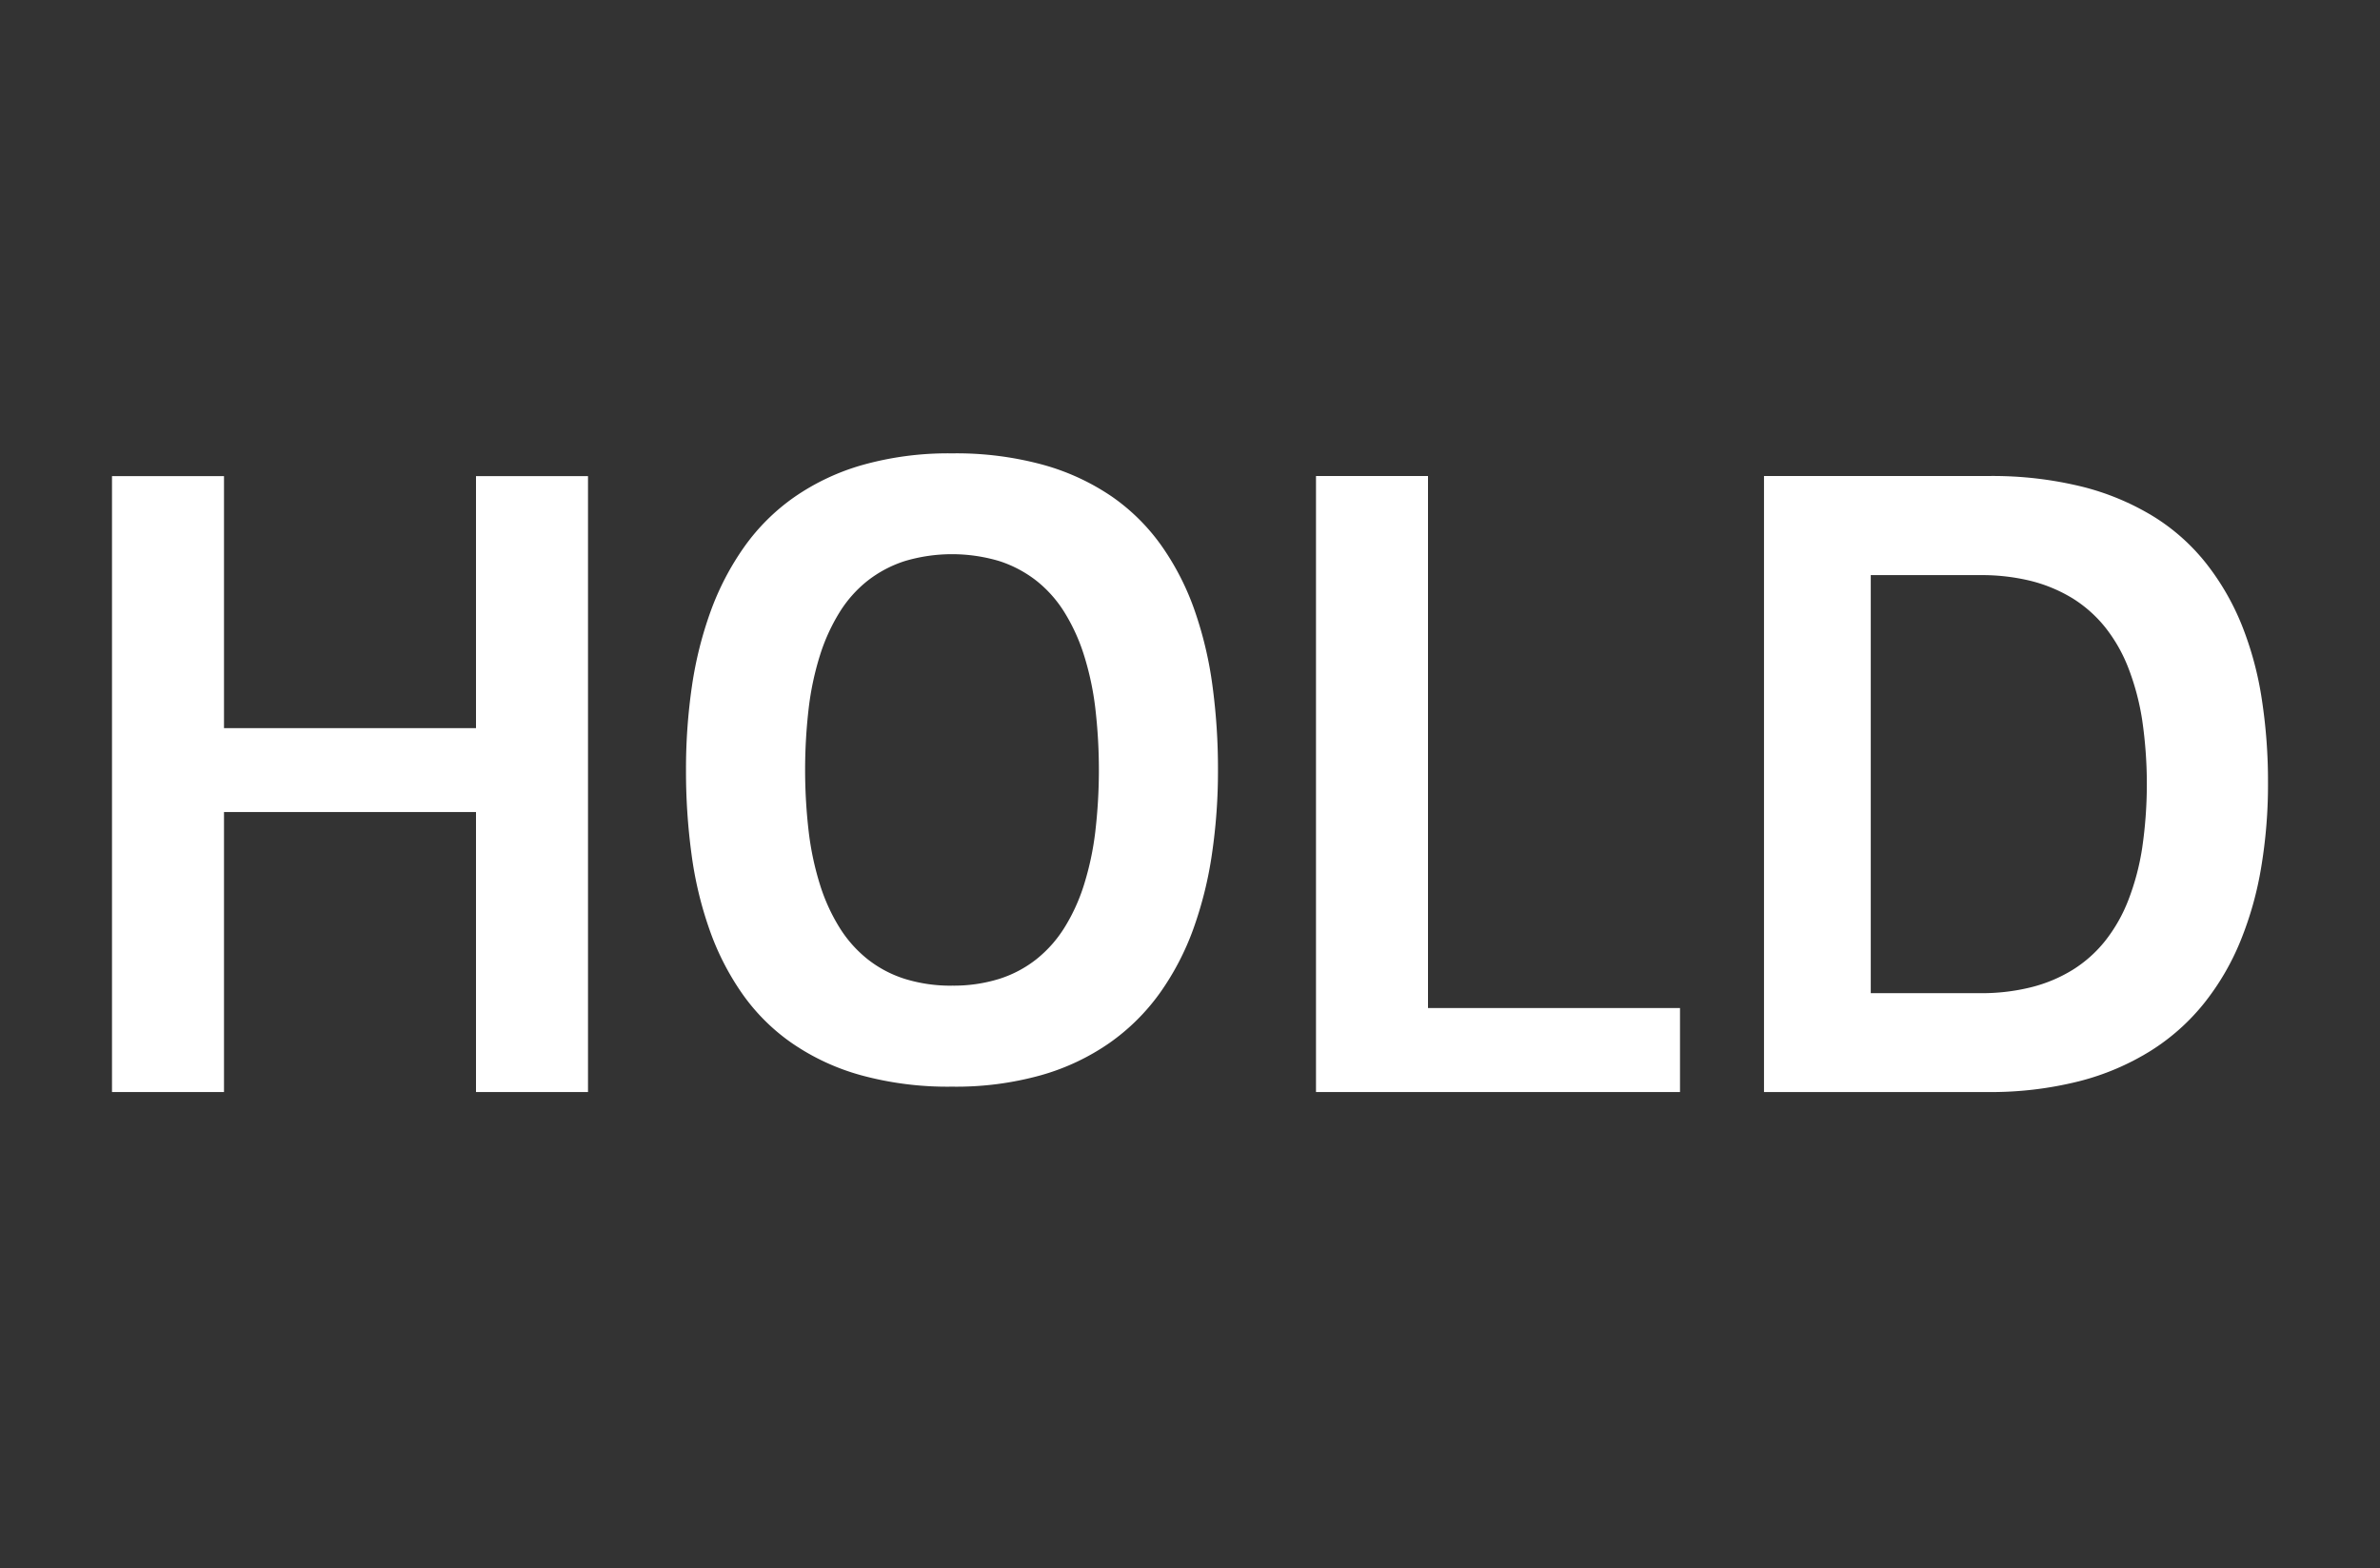 <svg xmlns="http://www.w3.org/2000/svg" viewBox="0 0 85 56"><rect x="0" y="0" width="85" height="56" fill="#333333" stroke="none"/><defs><style>.cls-1{fill:#fff;}</style></defs><g id="Ebene_1" data-name="Ebene 1"><path class="cls-1" d="M17,39V29H8V39H4V17.004H8v9h9v-9h4V39Z"/><path class="cls-1" d="M34.003,38.808a11.732,11.732,0,0,1-3.255-.409,8.181,8.181,0,0,1-2.471-1.15A7.135,7.135,0,0,1,26.499,35.474a9.421,9.421,0,0,1-1.166-2.293,13.38,13.38,0,0,1-.639-2.698A22.066,22.066,0,0,1,24.5,27.497a20.468,20.468,0,0,1,.21-2.98,13.644,13.644,0,0,1,.674-2.696,9.737,9.737,0,0,1,1.198-2.293,7.372,7.372,0,0,1,1.791-1.778,8.211,8.211,0,0,1,2.45-1.15,11.296,11.296,0,0,1,3.18-.409,11.747,11.747,0,0,1,3.253.409,8.253,8.253,0,0,1,2.471,1.146,7.199,7.199,0,0,1,1.777,1.776,9.356,9.356,0,0,1,1.166,2.293,13.61,13.61,0,0,1,.635,2.694,22.097,22.097,0,0,1,.194,2.988,20.23,20.23,0,0,1-.212,2.98,13.735,13.735,0,0,1-.668,2.698,9.544,9.544,0,0,1-1.198,2.293,7.536,7.536,0,0,1-1.795,1.778,8.167,8.167,0,0,1-2.45,1.154A11.262,11.262,0,0,1,34.003,38.808Zm0-3.608a5.473,5.473,0,0,0,1.68-.24,4.178,4.178,0,0,0,1.333-.705,4.446,4.446,0,0,0,1.004-1.133,6.649,6.649,0,0,0,.694-1.525,10.453,10.453,0,0,0,.403-1.888,19.054,19.054,0,0,0,0-4.426,10.367,10.367,0,0,0-.403-1.884,6.732,6.732,0,0,0-.694-1.525,4.377,4.377,0,0,0-1.004-1.133,4.306,4.306,0,0,0-1.333-.705,5.916,5.916,0,0,0-3.364,0,4.294,4.294,0,0,0-1.335.705,4.377,4.377,0,0,0-1.004,1.133,6.732,6.732,0,0,0-.694,1.525,10.367,10.367,0,0,0-.403,1.884,19.054,19.054,0,0,0,0,4.426,10.453,10.453,0,0,0,.403,1.888,6.649,6.649,0,0,0,.694,1.525,4.446,4.446,0,0,0,1.004,1.133,4.167,4.167,0,0,0,1.335.705A5.526,5.526,0,0,0,34.003,35.201Z"/><path class="cls-1" d="M47,39V17h4V36h9v3Z"/><path class="cls-1" d="M63,39V17h8.017a13.386,13.386,0,0,1,3.321.375,9.127,9.127,0,0,1,2.569,1.068,7.269,7.269,0,0,1,1.887,1.681,8.993,8.993,0,0,1,1.271,2.202,11.937,11.937,0,0,1,.713,2.641A19.279,19.279,0,0,1,81,27.963a17.848,17.848,0,0,1-.24,2.992,12.235,12.235,0,0,1-.745,2.655,9.014,9.014,0,0,1-1.301,2.223,7.648,7.648,0,0,1-1.909,1.698,9.051,9.051,0,0,1-2.565,1.087A12.908,12.908,0,0,1,70.969,39Zm7.728-3.531a7.252,7.252,0,0,0,1.814-.212,5.243,5.243,0,0,0,1.485-.623,4.573,4.573,0,0,0,1.159-1.034,5.592,5.592,0,0,0,.826-1.454,8.863,8.863,0,0,0,.495-1.865,15.794,15.794,0,0,0,0-4.563,8.897,8.897,0,0,0-.495-1.865,5.566,5.566,0,0,0-.826-1.45A4.646,4.646,0,0,0,74.027,21.372a5.368,5.368,0,0,0-1.485-.623,7.355,7.355,0,0,0-1.814-.21H66.813V35.469Z"/></g></svg>